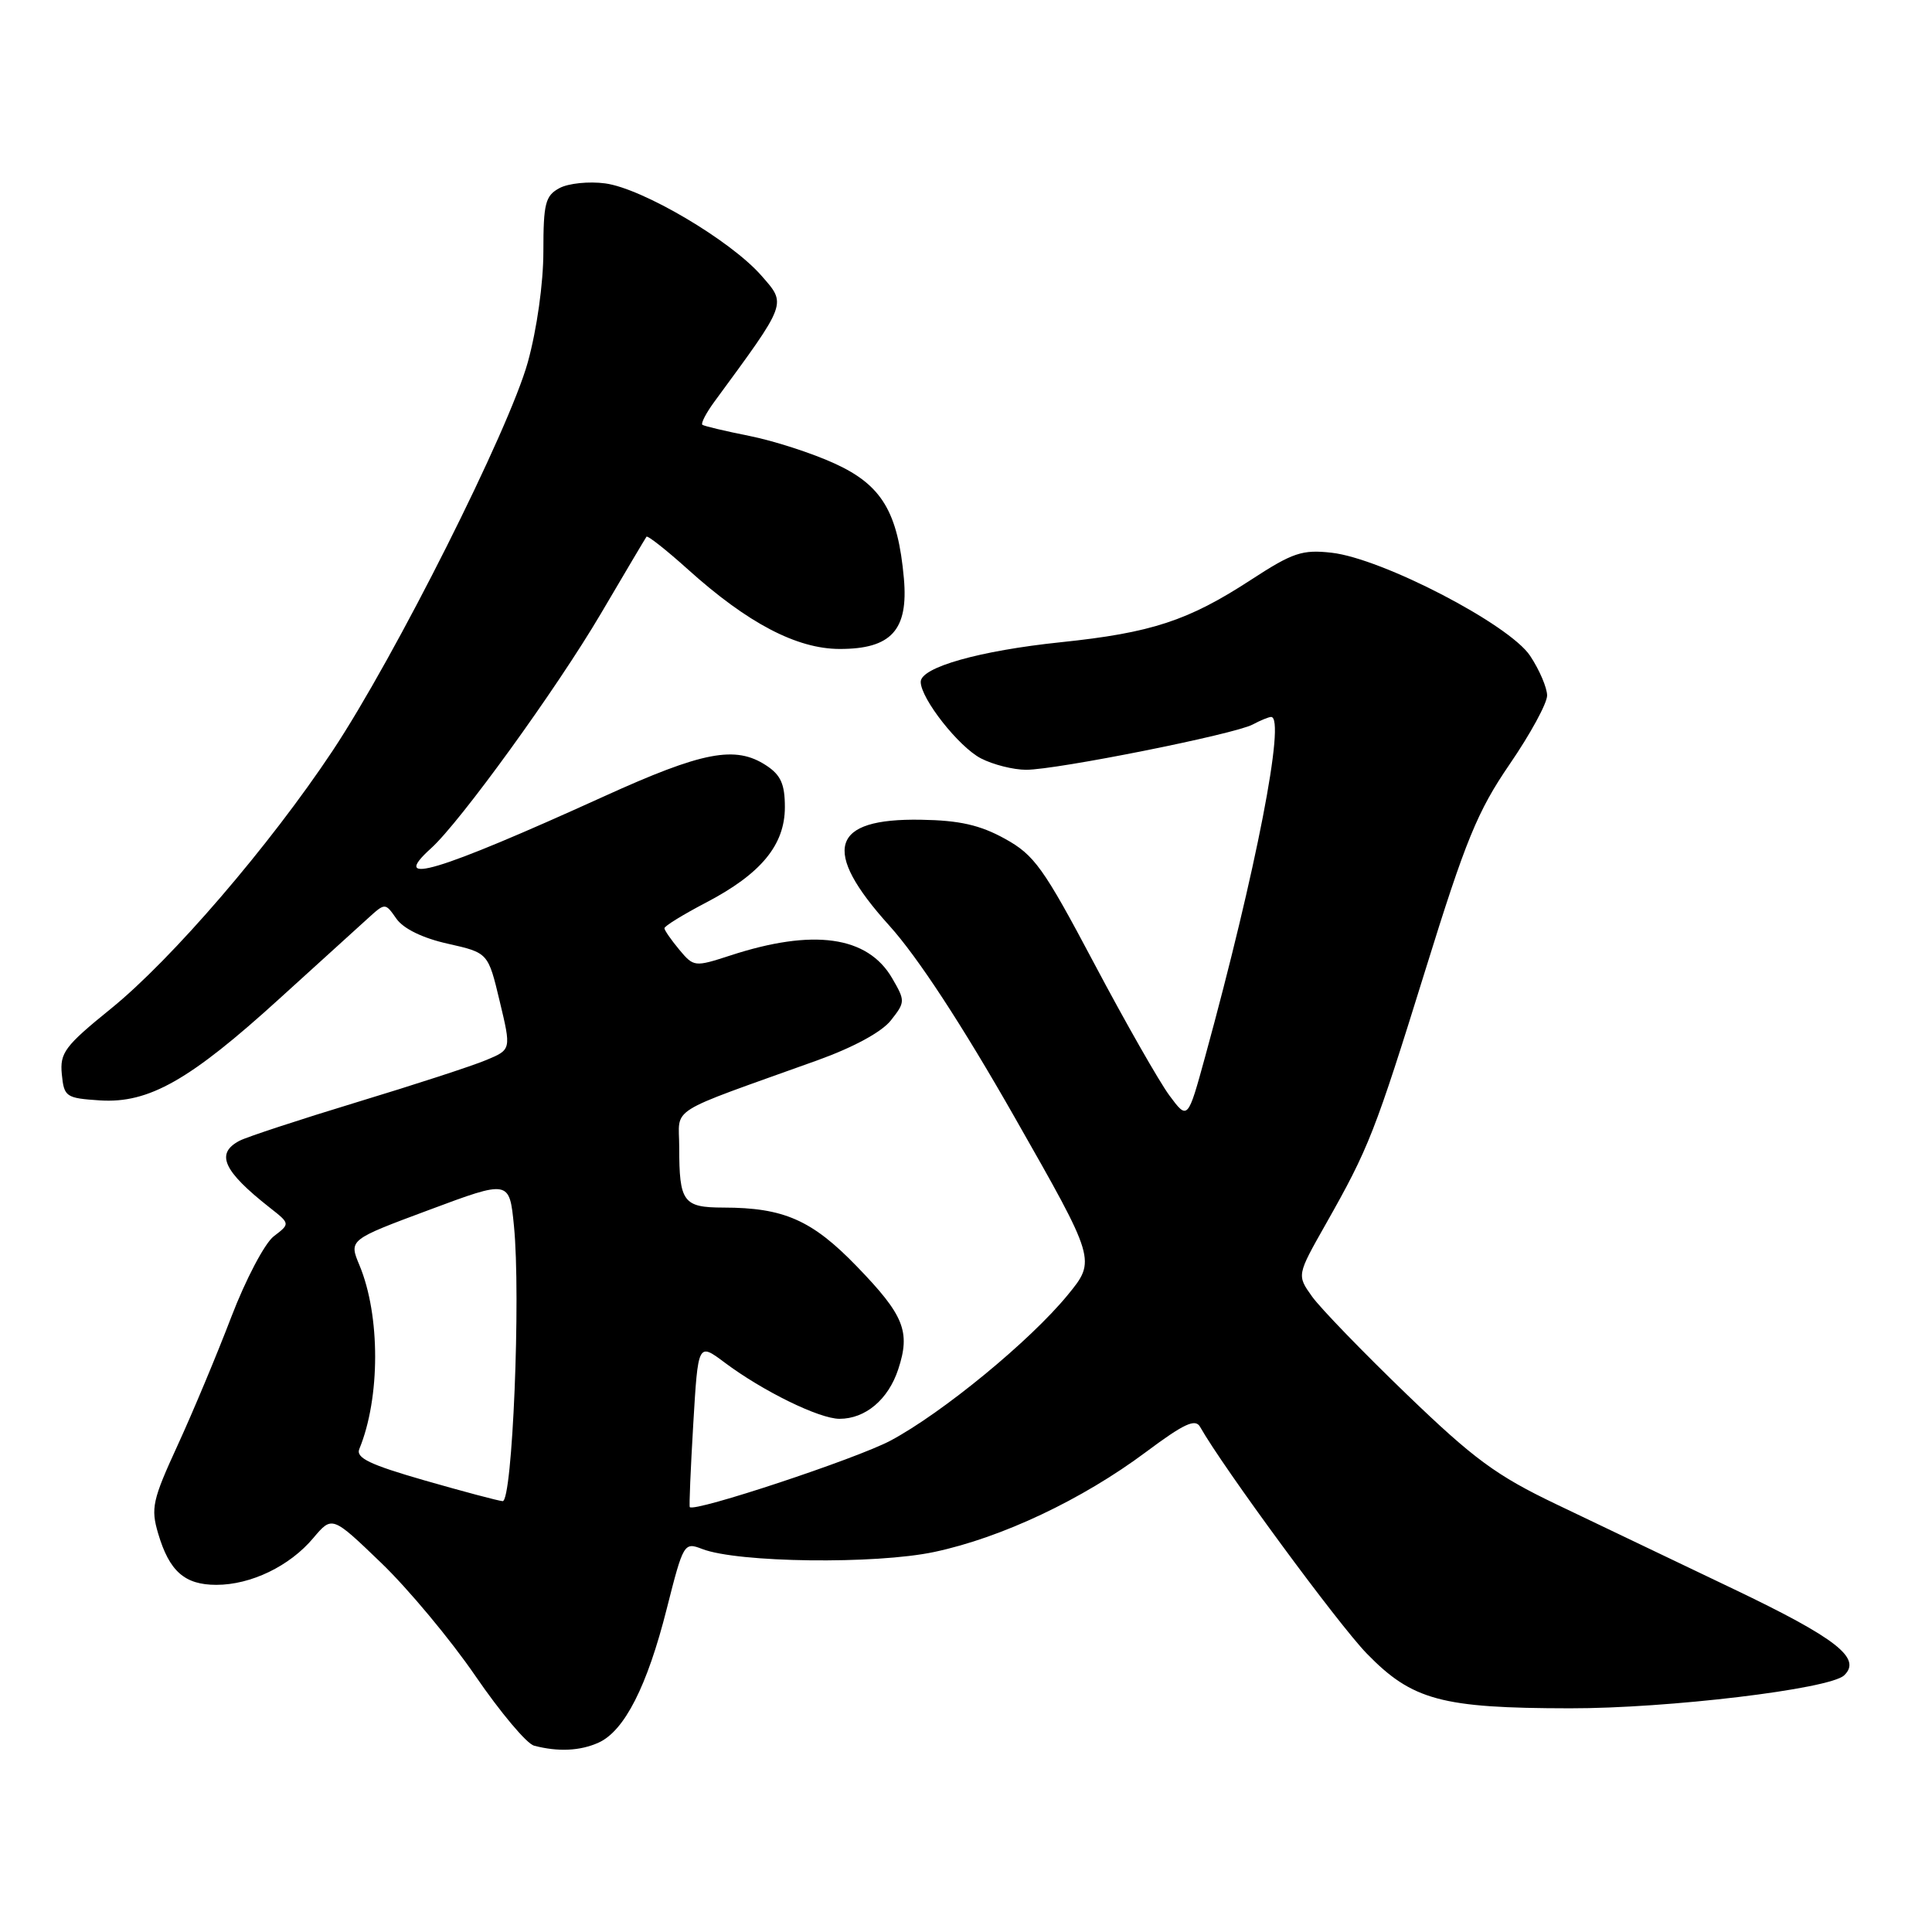 <?xml version="1.0" encoding="UTF-8" standalone="no"?>
<!DOCTYPE svg PUBLIC "-//W3C//DTD SVG 1.1//EN" "http://www.w3.org/Graphics/SVG/1.1/DTD/svg11.dtd" >
<svg xmlns="http://www.w3.org/2000/svg" xmlns:xlink="http://www.w3.org/1999/xlink" version="1.1" viewBox="0 0 256 256">
 <g >
 <path fill="currentColor"
d=" M 79.33 230.90 C 82.75 229.34 85.76 223.43 88.35 213.16 C 90.55 204.47 90.64 204.32 93.05 205.25 C 97.76 207.07 116.01 207.30 123.81 205.64 C 132.75 203.74 143.39 198.71 151.86 192.39 C 156.90 188.63 158.39 187.94 159.02 189.07 C 162.06 194.46 177.33 215.23 181.11 219.11 C 187.12 225.29 191.02 226.34 208.00 226.36 C 221.02 226.38 242.43 223.81 244.35 222.00 C 246.75 219.74 243.35 217.08 229.74 210.57 C 221.91 206.83 211.31 201.76 206.19 199.31 C 198.27 195.52 195.29 193.33 186.37 184.73 C 180.59 179.16 174.96 173.34 173.85 171.79 C 171.84 168.97 171.84 168.97 175.65 162.24 C 181.39 152.10 182.16 150.13 188.88 128.50 C 194.22 111.28 195.77 107.50 200.04 101.26 C 202.77 97.28 205.00 93.19 205.00 92.16 C 205.00 91.14 203.99 88.77 202.75 86.90 C 200.00 82.74 183.16 74.00 176.45 73.24 C 172.55 72.80 171.30 73.22 165.76 76.83 C 157.44 82.25 152.57 83.85 140.55 85.10 C 129.80 86.22 122.00 88.42 122.00 90.35 C 122.00 92.56 127.04 98.97 129.98 100.49 C 131.59 101.32 134.28 102.00 135.97 102.00 C 140.01 102.00 163.59 97.29 165.99 96.00 C 167.02 95.45 168.12 95.00 168.43 95.00 C 170.40 95.00 166.43 115.42 159.70 139.97 C 157.38 148.43 157.38 148.43 154.94 145.14 C 153.60 143.32 149.12 135.47 145.00 127.69 C 138.25 114.95 137.06 113.29 133.14 111.13 C 129.86 109.32 127.13 108.70 122.05 108.62 C 110.05 108.41 108.78 112.61 117.83 122.64 C 121.60 126.81 127.47 135.79 134.45 148.05 C 145.24 167.00 145.24 167.00 141.47 171.60 C 136.50 177.67 124.86 187.23 118.00 190.89 C 113.49 193.29 92.00 200.41 91.40 199.70 C 91.30 199.59 91.51 194.64 91.86 188.70 C 92.50 177.91 92.50 177.91 96.00 180.53 C 101.05 184.32 108.56 188.00 111.24 188.00 C 114.67 188.00 117.70 185.45 119.02 181.44 C 120.67 176.44 119.80 174.28 113.53 167.80 C 107.59 161.66 103.86 160.02 95.86 160.01 C 90.52 160.00 90.00 159.29 90.00 151.99 C 90.00 146.53 88.00 147.79 108.30 140.50 C 113.08 138.78 116.85 136.74 118.05 135.20 C 119.96 132.78 119.96 132.62 118.21 129.61 C 114.96 124.02 107.75 123.01 96.73 126.62 C 92.05 128.14 91.92 128.13 90.01 125.84 C 88.94 124.55 88.05 123.28 88.04 123.00 C 88.02 122.72 90.49 121.20 93.53 119.61 C 100.83 115.80 104.00 111.97 104.00 106.95 C 104.00 103.90 103.46 102.69 101.52 101.42 C 97.44 98.75 93.13 99.57 80.00 105.54 C 57.89 115.58 51.44 117.52 57.12 112.40 C 60.97 108.93 73.72 91.32 79.60 81.34 C 82.78 75.93 85.51 71.33 85.66 71.12 C 85.80 70.91 88.30 72.88 91.20 75.49 C 99.08 82.58 105.58 85.98 111.25 85.99 C 118.10 86.00 120.38 83.49 119.77 76.64 C 118.98 67.84 116.84 64.27 110.62 61.43 C 107.62 60.05 102.54 58.41 99.33 57.77 C 96.12 57.13 93.31 56.46 93.07 56.29 C 92.84 56.12 93.55 54.74 94.65 53.24 C 104.40 39.95 104.25 40.36 100.86 36.49 C 96.76 31.83 85.12 24.96 80.19 24.30 C 78.04 24.01 75.32 24.29 74.14 24.92 C 72.26 25.93 72.00 26.93 72.00 33.31 C 72.00 37.54 71.14 43.63 69.94 47.99 C 67.45 56.96 52.35 87.02 44.06 99.50 C 35.73 112.04 22.76 127.13 14.69 133.66 C 8.58 138.61 7.92 139.50 8.19 142.34 C 8.49 145.35 8.72 145.51 13.26 145.81 C 19.72 146.22 25.15 143.14 37.06 132.30 C 42.25 127.59 47.52 122.80 48.77 121.67 C 51.04 119.61 51.04 119.61 52.53 121.74 C 53.46 123.06 56.01 124.31 59.35 125.05 C 64.68 126.25 64.68 126.25 66.21 132.66 C 67.75 139.08 67.75 139.08 64.43 140.46 C 62.61 141.23 54.90 143.74 47.31 146.04 C 39.71 148.35 32.71 150.65 31.75 151.15 C 28.52 152.84 29.56 155.15 35.72 160.00 C 38.46 162.15 38.46 162.15 36.27 163.82 C 35.07 164.75 32.55 169.54 30.65 174.50 C 28.76 179.45 25.56 187.10 23.54 191.50 C 20.20 198.77 19.96 199.84 20.96 203.21 C 22.44 208.21 24.47 210.00 28.67 210.00 C 33.25 210.00 38.39 207.52 41.51 203.80 C 44.01 200.84 44.01 200.84 50.50 207.08 C 54.07 210.51 59.70 217.26 63.00 222.08 C 66.31 226.91 69.80 231.06 70.76 231.31 C 73.96 232.15 76.88 232.01 79.33 230.90 Z  M 56.25 196.16 C 48.99 194.07 47.13 193.18 47.61 192.00 C 50.40 185.24 50.41 174.31 47.63 167.65 C 46.22 164.28 46.22 164.28 56.86 160.32 C 67.50 156.35 67.50 156.35 68.10 162.43 C 69.03 171.75 67.90 199.02 66.60 198.91 C 65.99 198.86 61.34 197.62 56.25 196.16 Z "/>
</g>
</svg>